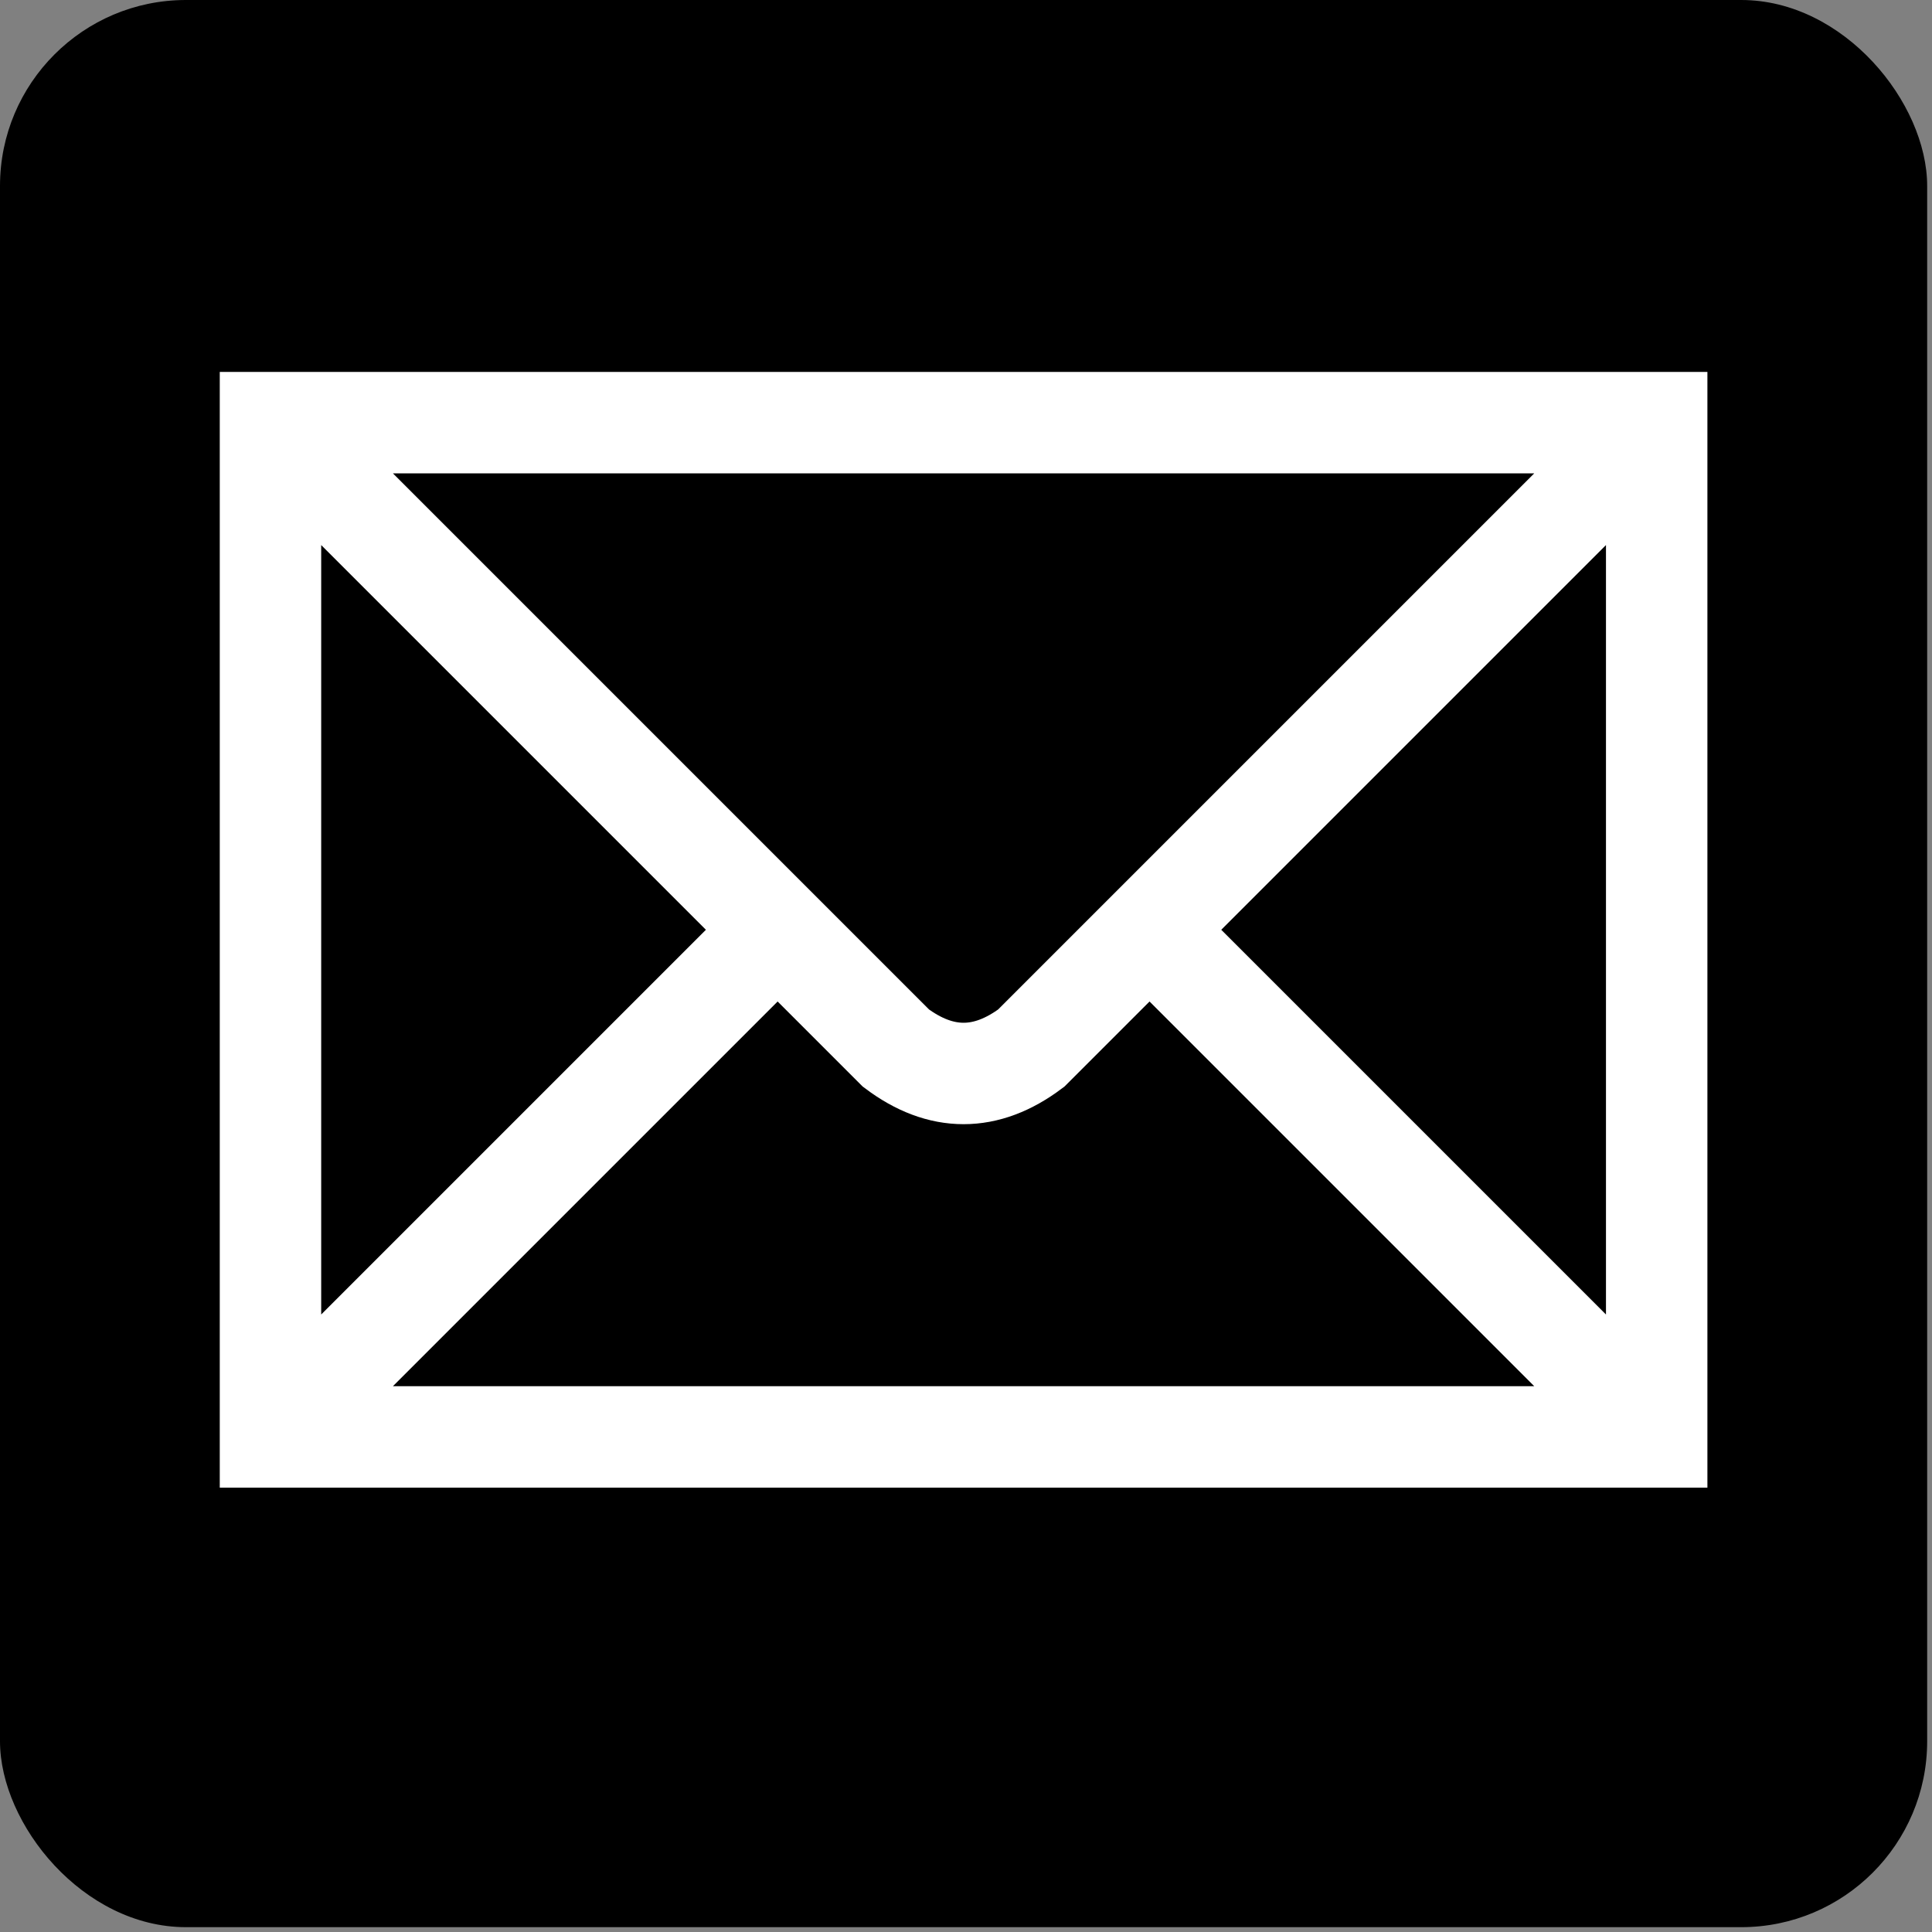 <?xml version="1.0" encoding="UTF-8" standalone="no"?>
<svg
   xmlns:dc="http://purl.org/dc/elements/1.1/"
   xmlns:cc="http://creativecommons.org/ns#"
   xmlns:rdf="http://www.w3.org/1999/02/22-rdf-syntax-ns#"
   xmlns:svg="http://www.w3.org/2000/svg"
   xmlns="http://www.w3.org/2000/svg"
   xmlns:sodipodi="http://sodipodi.sourceforge.net/DTD/sodipodi-0.dtd"
   xmlns:inkscape="http://www.inkscape.org/namespaces/inkscape"
   inkscape:version="1.0 (4035a4fb49, 2020-05-01)"
   sodipodi:docname="mail_logo.svg"
   id="svg6"
   version="1.1"
   height="40"
   width="40">
  <rect width="100%" height="100%" fill="#808080" stroke="none"/>
  <defs
     id="defs10" />
  <sodipodi:namedview
     inkscape:current-layer="svg6"
     inkscape:window-maximized="1"
     inkscape:window-y="22"
     inkscape:window-x="-8"
     inkscape:cy="32.388673"
     inkscape:cx="31.555703"
     inkscape:zoom="7.5438596"
     showgrid="false"
     id="namedview8"
     inkscape:window-height="1027"
     inkscape:window-width="1920"
     inkscape:pageshadow="2"
     inkscape:pageopacity="0"
     guidetolerance="10"
     gridtolerance="10"
     objecttolerance="10"
     borderopacity="1"
     bordercolor="#666666"
     pagecolor="#ffffff" />
  <rect
     style="stroke-width:0.35"
     y="0"
     x="0"
     id="rect2"
     rx="3.85"
     height="39.9"
     width="39.9" />
  <path
     id="path4"
     d="m 5.6,8.75 h 28.7 v 21 H 5.6 Z m 0,0 12.95,12.95 q 1.4,1.05 2.8,0 L 34.3,8.75 m -28.7,21 10.5,-10.5 m 7.7,0 10.5,10.5"
     stroke-width="2.1"
     stroke="#ffffff" />
</svg>
